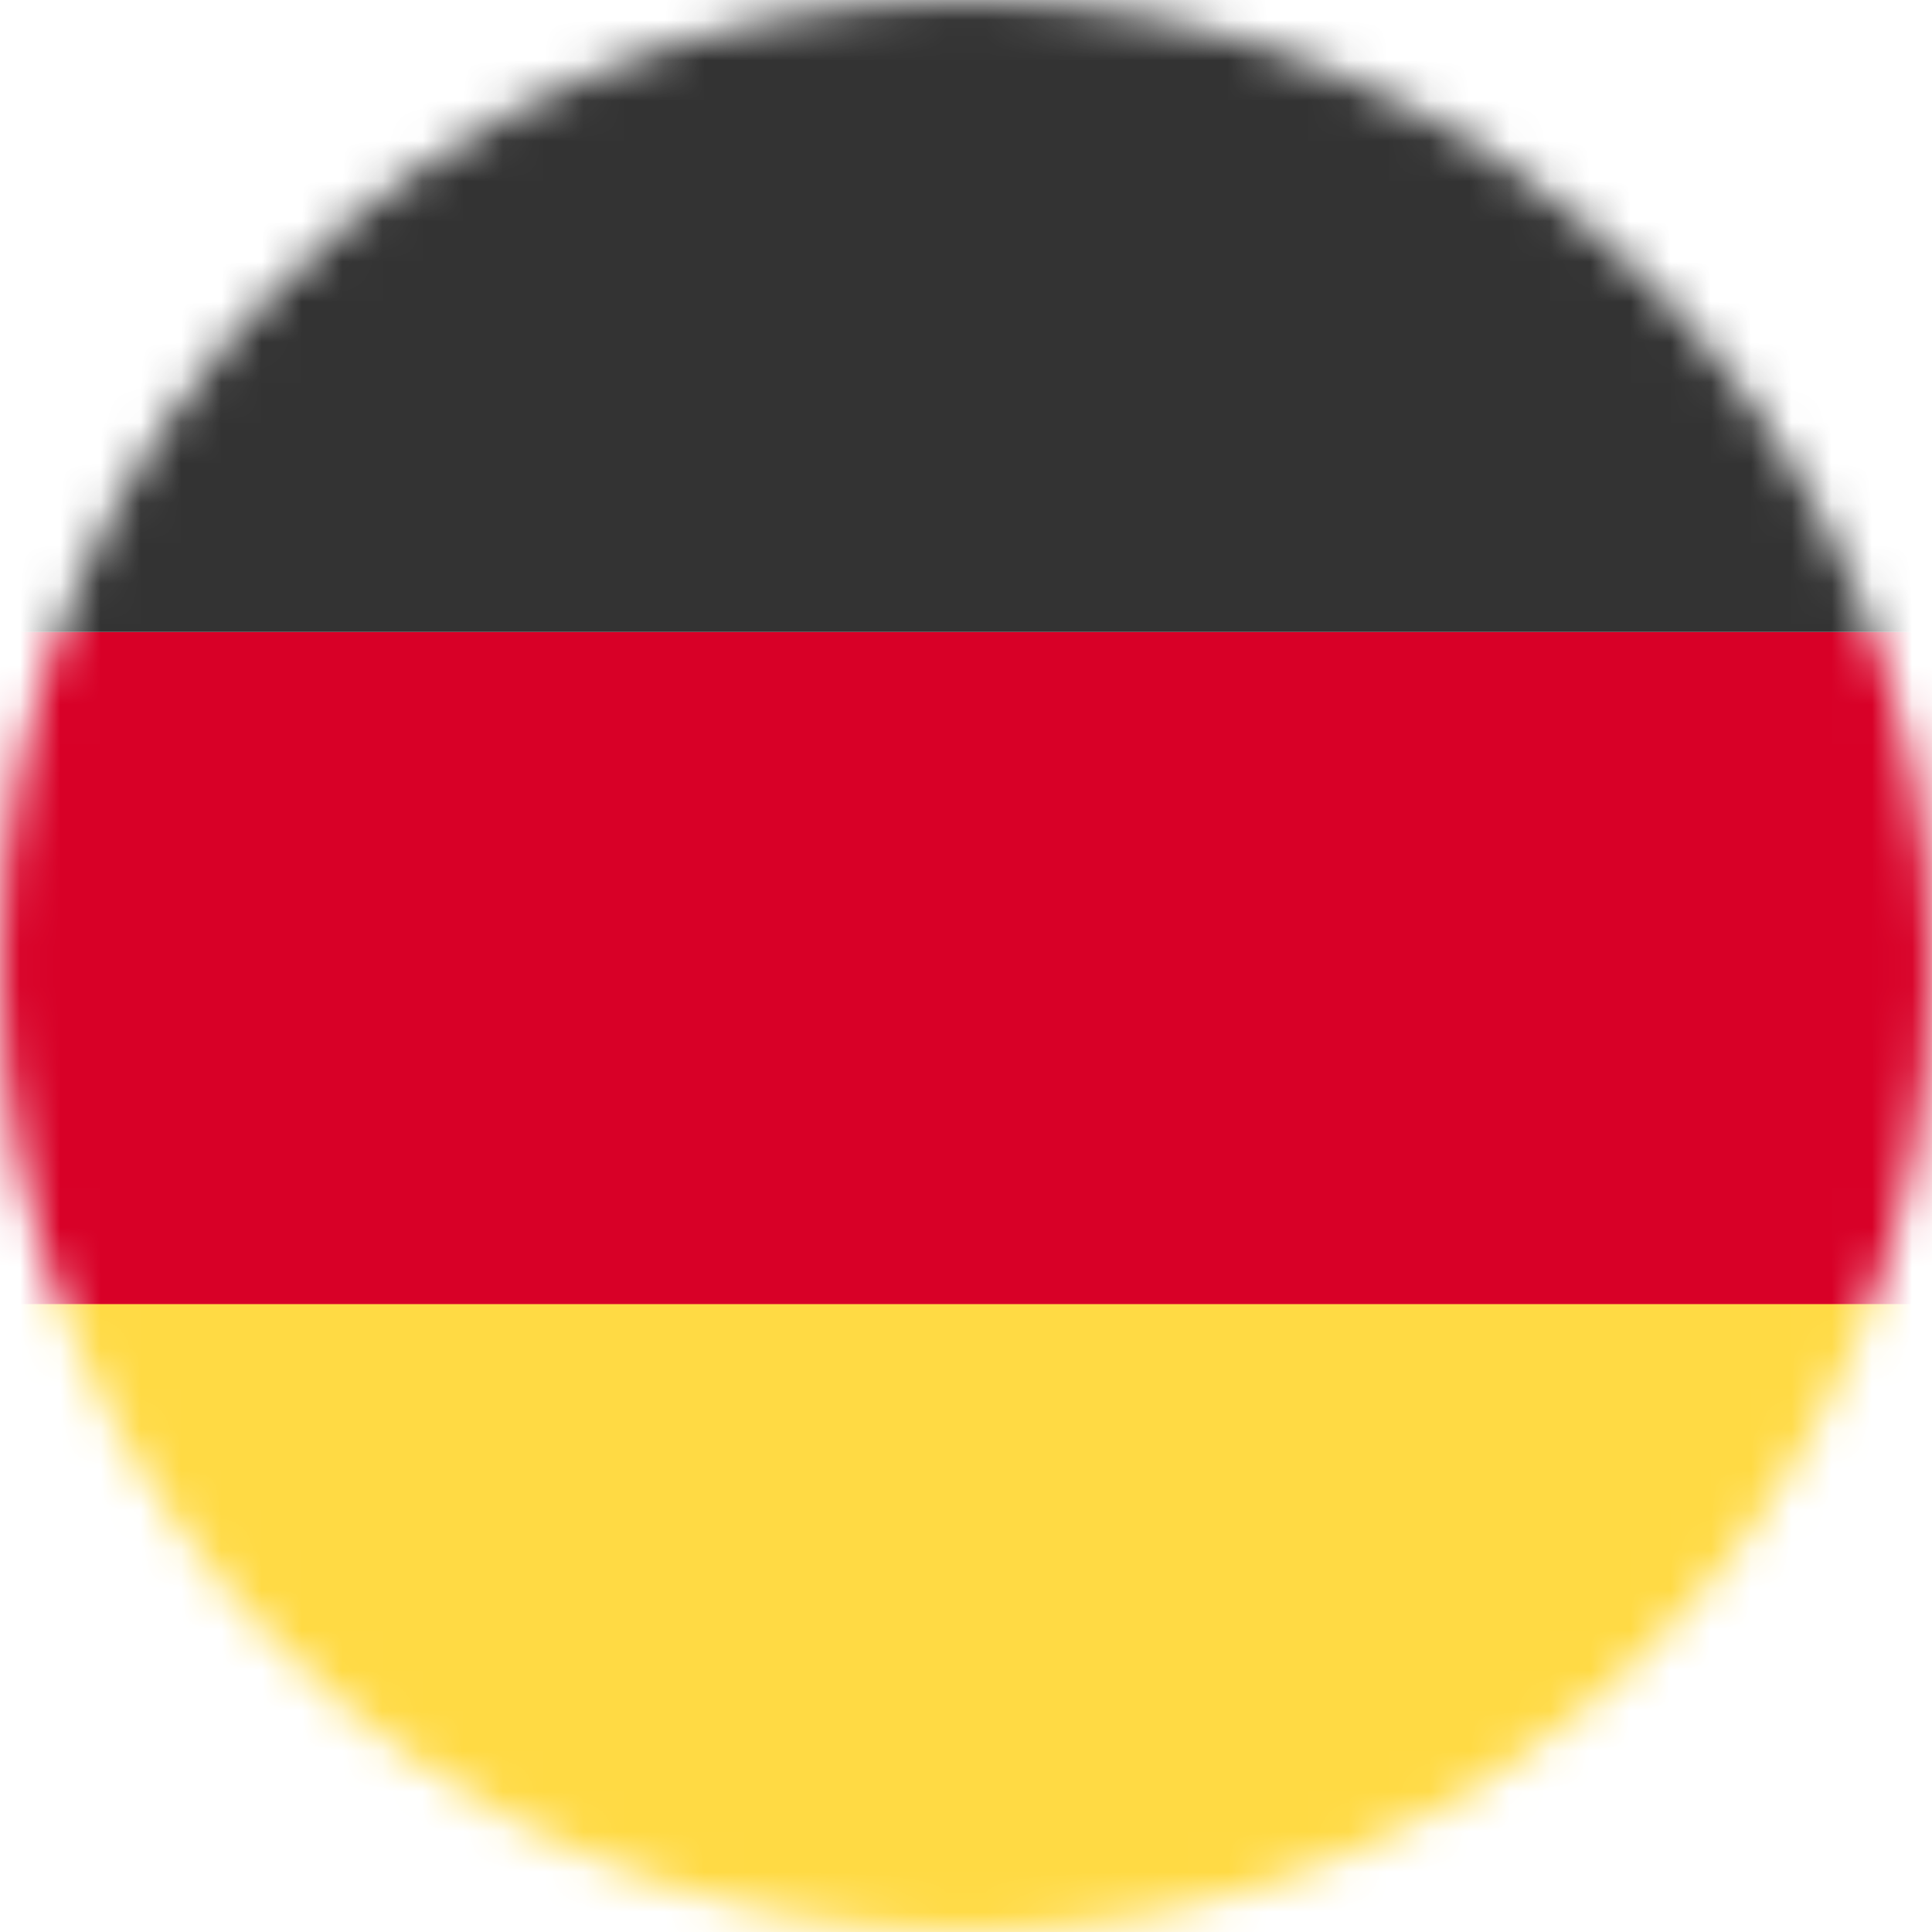 <svg xmlns="http://www.w3.org/2000/svg" viewBox="0 0 48 48" xmlns:v="https://vecta.io/nano"><defs><filter id="A" filterUnits="userSpaceOnUse" x="0" y="0" width="48" height="48"><feColorMatrix values="1 0 0 0 0  0 1 0 0 0  0 0 1 0 0  0 0 0 1 0"/></filter></defs><mask maskUnits="userSpaceOnUse" x="0" y="0" width="48" height="48" id="B"><circle cx="24" cy="24" r="24" fill="#fff" filter="url(#A)"/></mask><g mask="url(#B)"><path d="M48,32.3V48H0V32.3" fill="#ffda44"/><path d="M48,15.7v16.7H0V15.7" fill="#d80027"/><path d="M0,0h48v15.7H0V0z" fill="#333"/></g></svg>